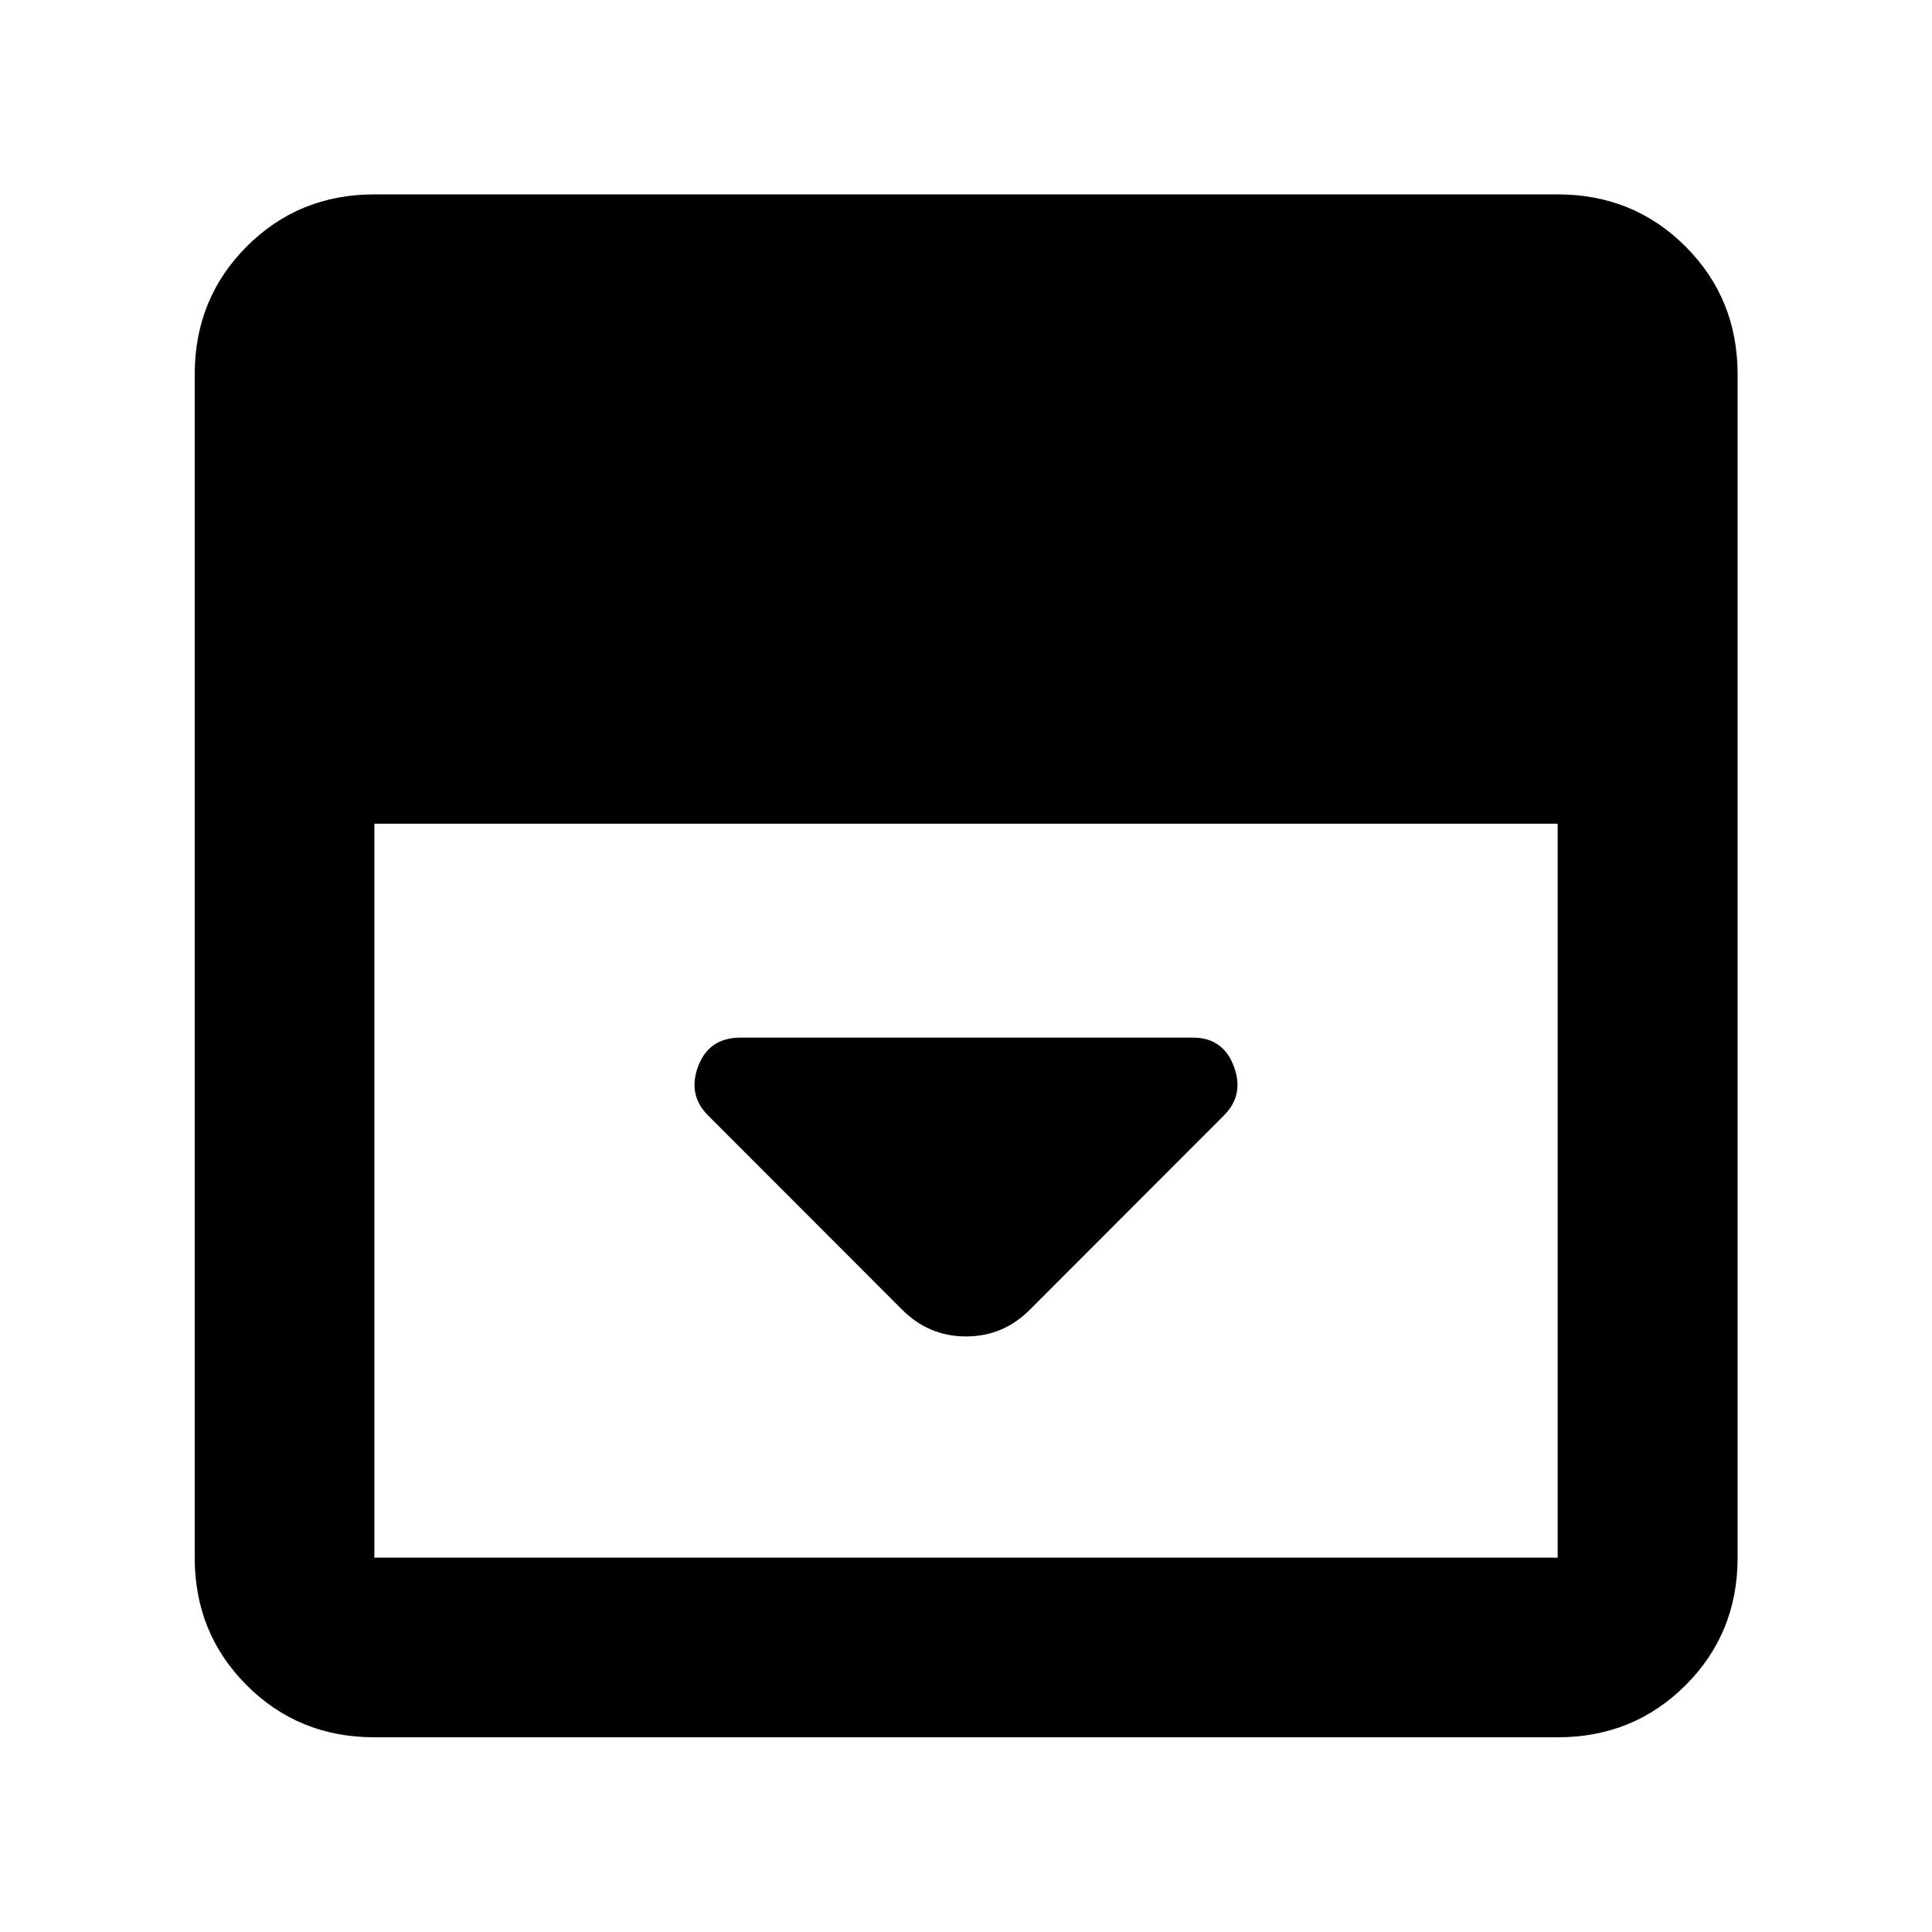 <svg xmlns="http://www.w3.org/2000/svg" height="40" viewBox="0 -960 960 960" width="40"><path d="m511.99-309.48 96.2-96.29q10.22-10.22 4.88-24.43-5.35-14.21-20.33-14.21H367.93q-15.65 0-21 14.21-5.34 14.21 4.88 24.43l96.2 96.29q13.36 13.55 32.02 13.55 18.66 0 31.96-13.55ZM186.01-96.75q-37.58 0-63.42-25.84-25.84-25.84-25.84-63.42v-587.98q0-37.64 25.84-63.53t63.42-25.89h587.98q37.64 0 63.53 25.89t25.89 63.53v587.98q0 37.58-25.89 63.42-25.89 25.84-63.53 25.84H186.01Zm0-453.96v364.7h587.98v-364.7H186.01Z"/></svg>